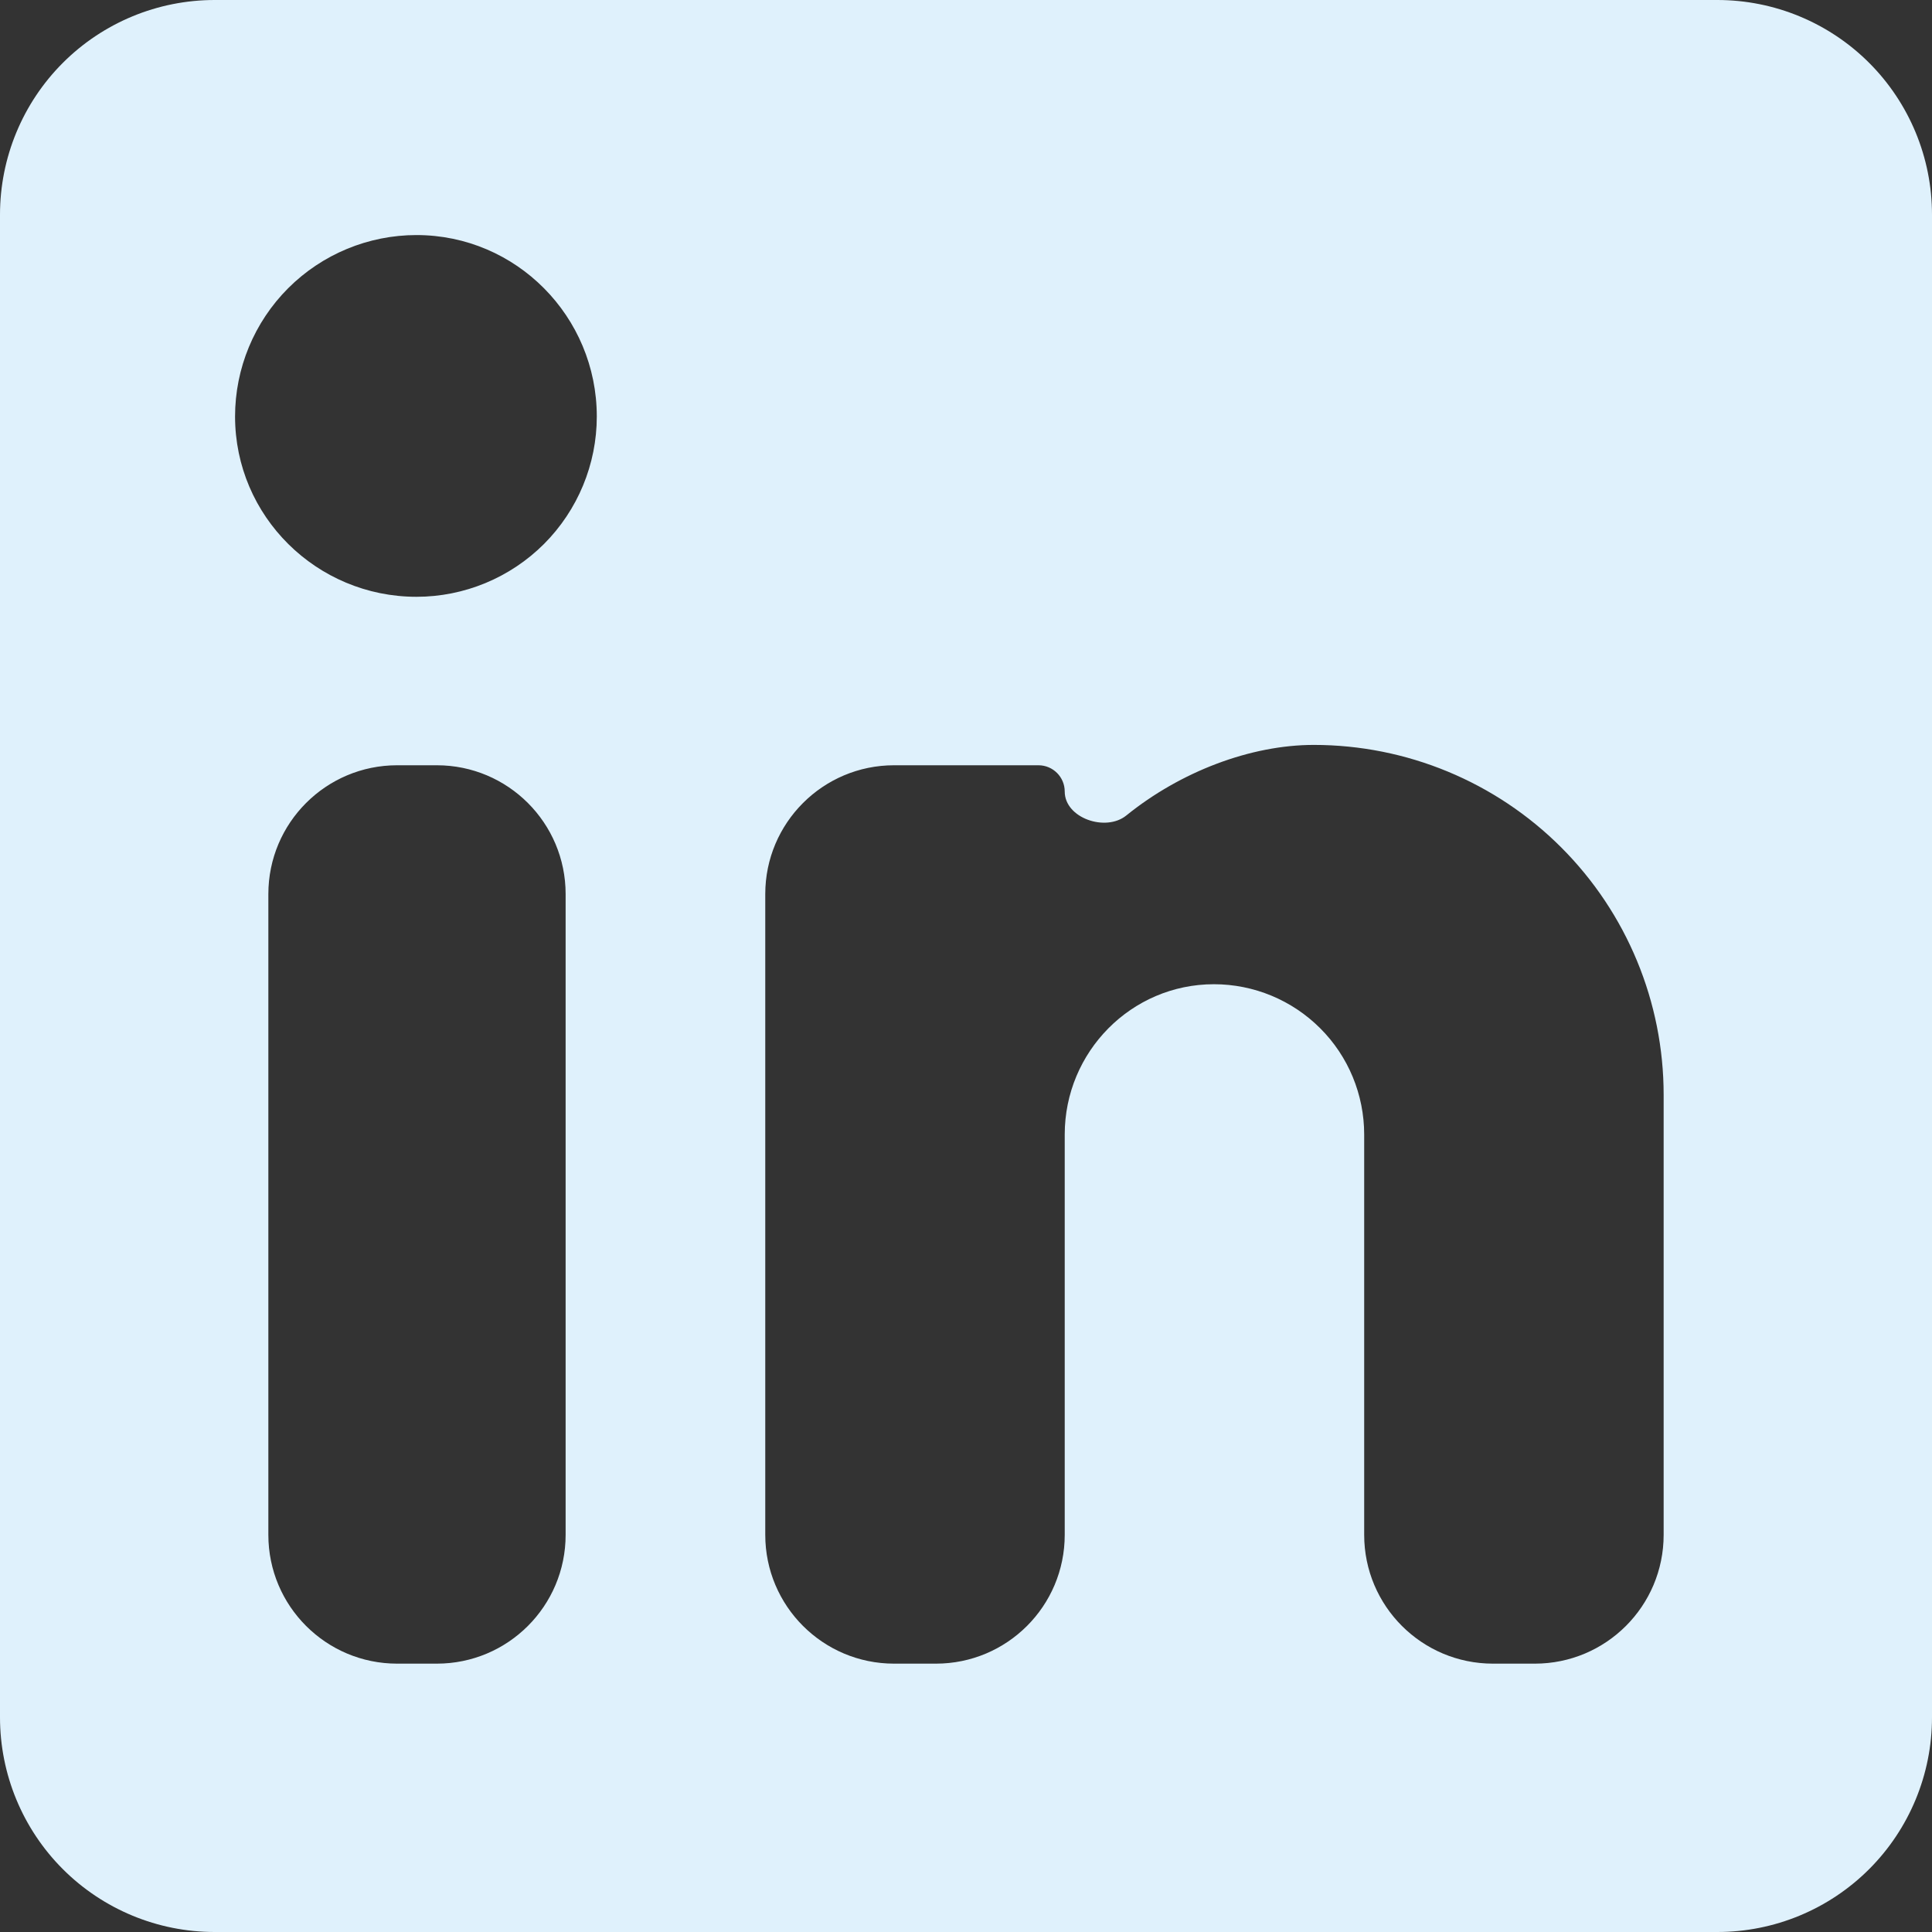 <svg width="30" height="30" viewBox="0 0 30 30" fill="none" xmlns="http://www.w3.org/2000/svg">
<rect x="0" y="0" width="30" height="30" fill="#333333" stroke="none"/>
<path d="M26.667 0C27.551 0 28.399 0.351 29.024 0.976C29.649 1.601 30 2.449 30 3.333V26.667C30 27.551 29.649 28.399 29.024 29.024C28.399 29.649 27.551 30 26.667 30H3.333C2.449 30 1.601 29.649 0.976 29.024C0.351 28.399 0 27.551 0 26.667V3.333C0 2.449 0.351 1.601 0.976 0.976C1.601 0.351 2.449 0 3.333 0H26.667ZM23.833 25.833C24.938 25.833 25.833 24.938 25.833 23.833V17C25.833 15.559 25.261 14.177 24.242 13.158C23.223 12.139 21.841 11.567 20.4 11.567C19.422 11.567 18.333 11.98 17.489 12.663C17.169 12.922 16.533 12.703 16.533 12.291C16.533 12.066 16.351 11.883 16.125 11.883H13.883C12.779 11.883 11.883 12.779 11.883 13.883V23.833C11.883 24.938 12.779 25.833 13.883 25.833H14.533C15.638 25.833 16.533 24.938 16.533 23.833V17.617C16.533 16.333 17.567 15.283 18.85 15.283C19.469 15.283 20.062 15.529 20.5 15.967C20.938 16.404 21.183 16.998 21.183 17.617V23.833C21.183 24.938 22.079 25.833 23.183 25.833H23.833ZM6.467 9.267C7.209 9.267 7.921 8.972 8.447 8.447C8.972 7.921 9.267 7.209 9.267 6.467C9.267 4.917 8.017 3.65 6.467 3.65C5.72 3.65 5.003 3.947 4.475 4.475C3.947 5.003 3.65 5.72 3.65 6.467C3.65 8.017 4.917 9.267 6.467 9.267ZM6.783 25.833C7.888 25.833 8.783 24.938 8.783 23.833V13.883C8.783 12.779 7.888 11.883 6.783 11.883H6.167C5.062 11.883 4.167 12.779 4.167 13.883V23.833C4.167 24.938 5.062 25.833 6.167 25.833H6.783Z" fill="#DFF1FC"/>
</svg>
